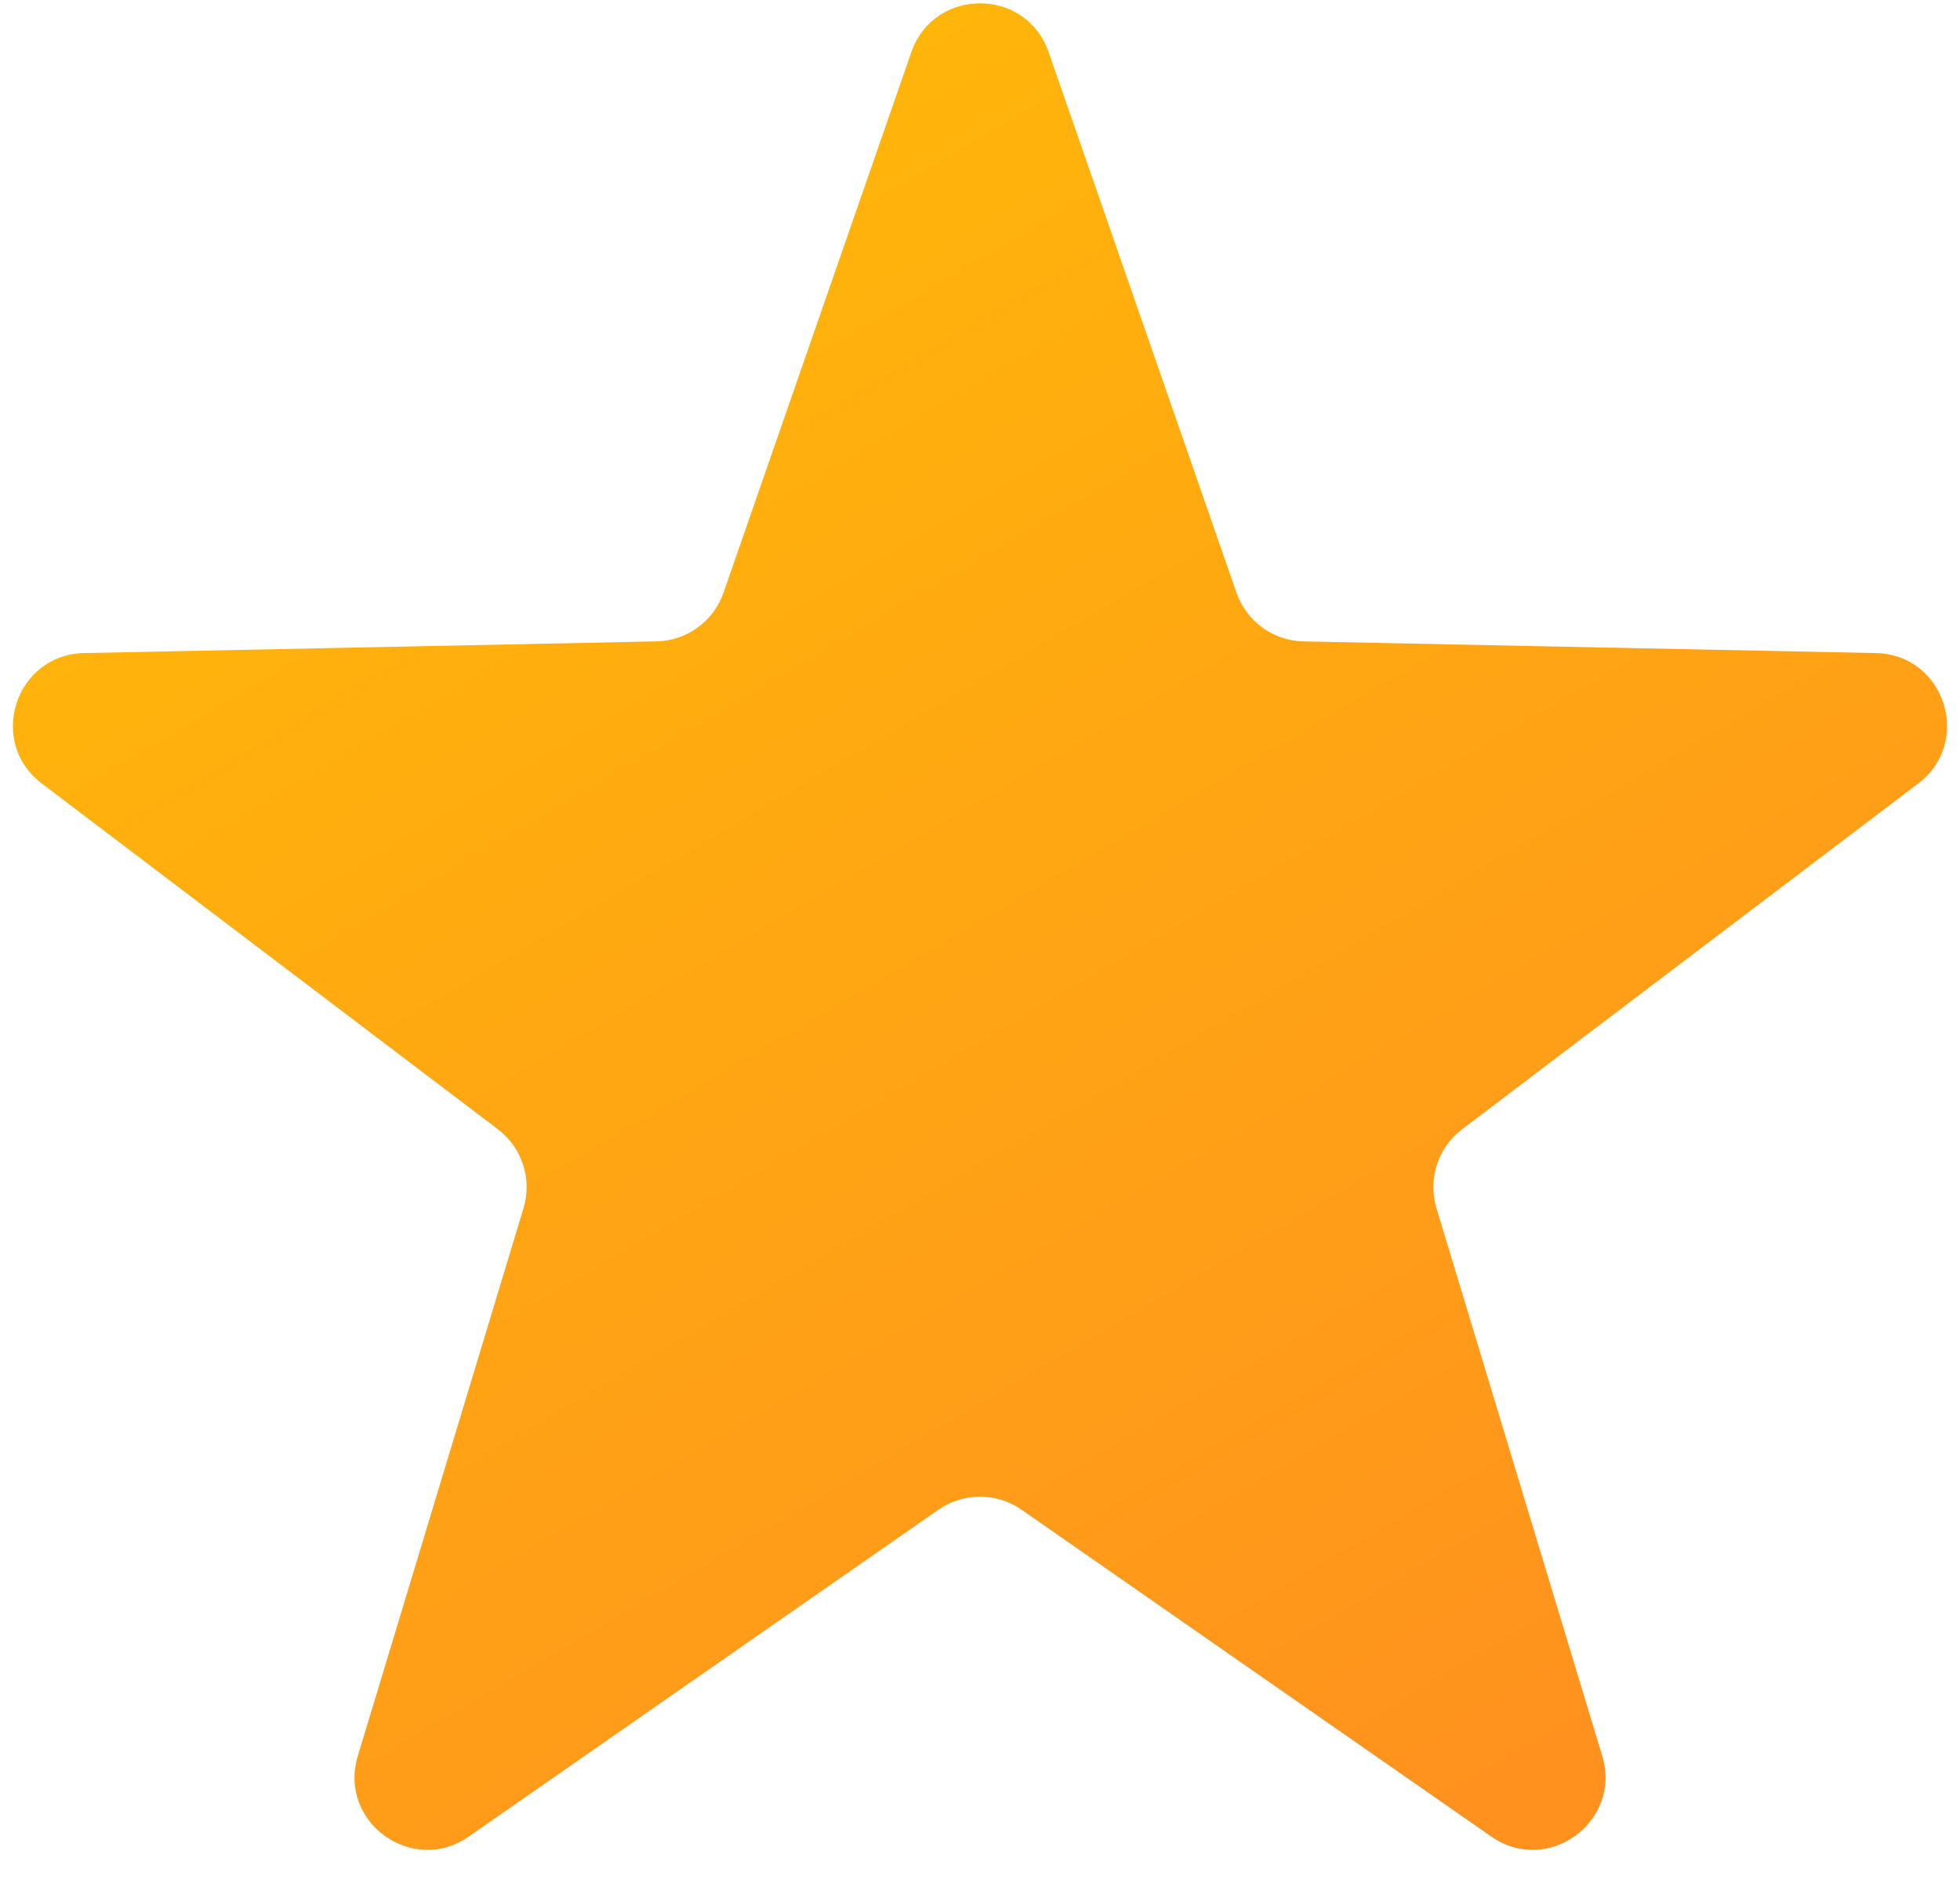 <svg width="27" height="26" viewBox="0 0 27 26" fill="none" xmlns="http://www.w3.org/2000/svg">
<path d="M12.555 0.717C12.867 -0.178 14.133 -0.178 14.445 0.717L17.033 8.165C17.171 8.56 17.539 8.828 17.957 8.836L25.841 8.997C26.789 9.016 27.18 10.221 26.424 10.794L20.141 15.557C19.808 15.81 19.667 16.243 19.788 16.644L22.072 24.191C22.346 25.098 21.321 25.843 20.543 25.301L14.071 20.797C13.728 20.559 13.272 20.559 12.929 20.797L6.457 25.301C5.679 25.843 4.654 25.098 4.929 24.191L7.212 16.644C7.333 16.243 7.192 15.81 6.859 15.557L0.576 10.794C-0.18 10.221 0.211 9.016 1.159 8.997L9.042 8.836C9.461 8.828 9.829 8.56 9.967 8.165L12.555 0.717Z" fill="url(#paint0_linear_1053_8)"/>
<defs>
<linearGradient id="paint0_linear_1053_8" x1="-2.5" y1="-5.721" x2="26.151" y2="43.023" gradientUnits="userSpaceOnUse">
<stop stop-color="#FFC700"/>
<stop offset="1" stop-color="#FF782D"/>
</linearGradient>
</defs>
</svg>
